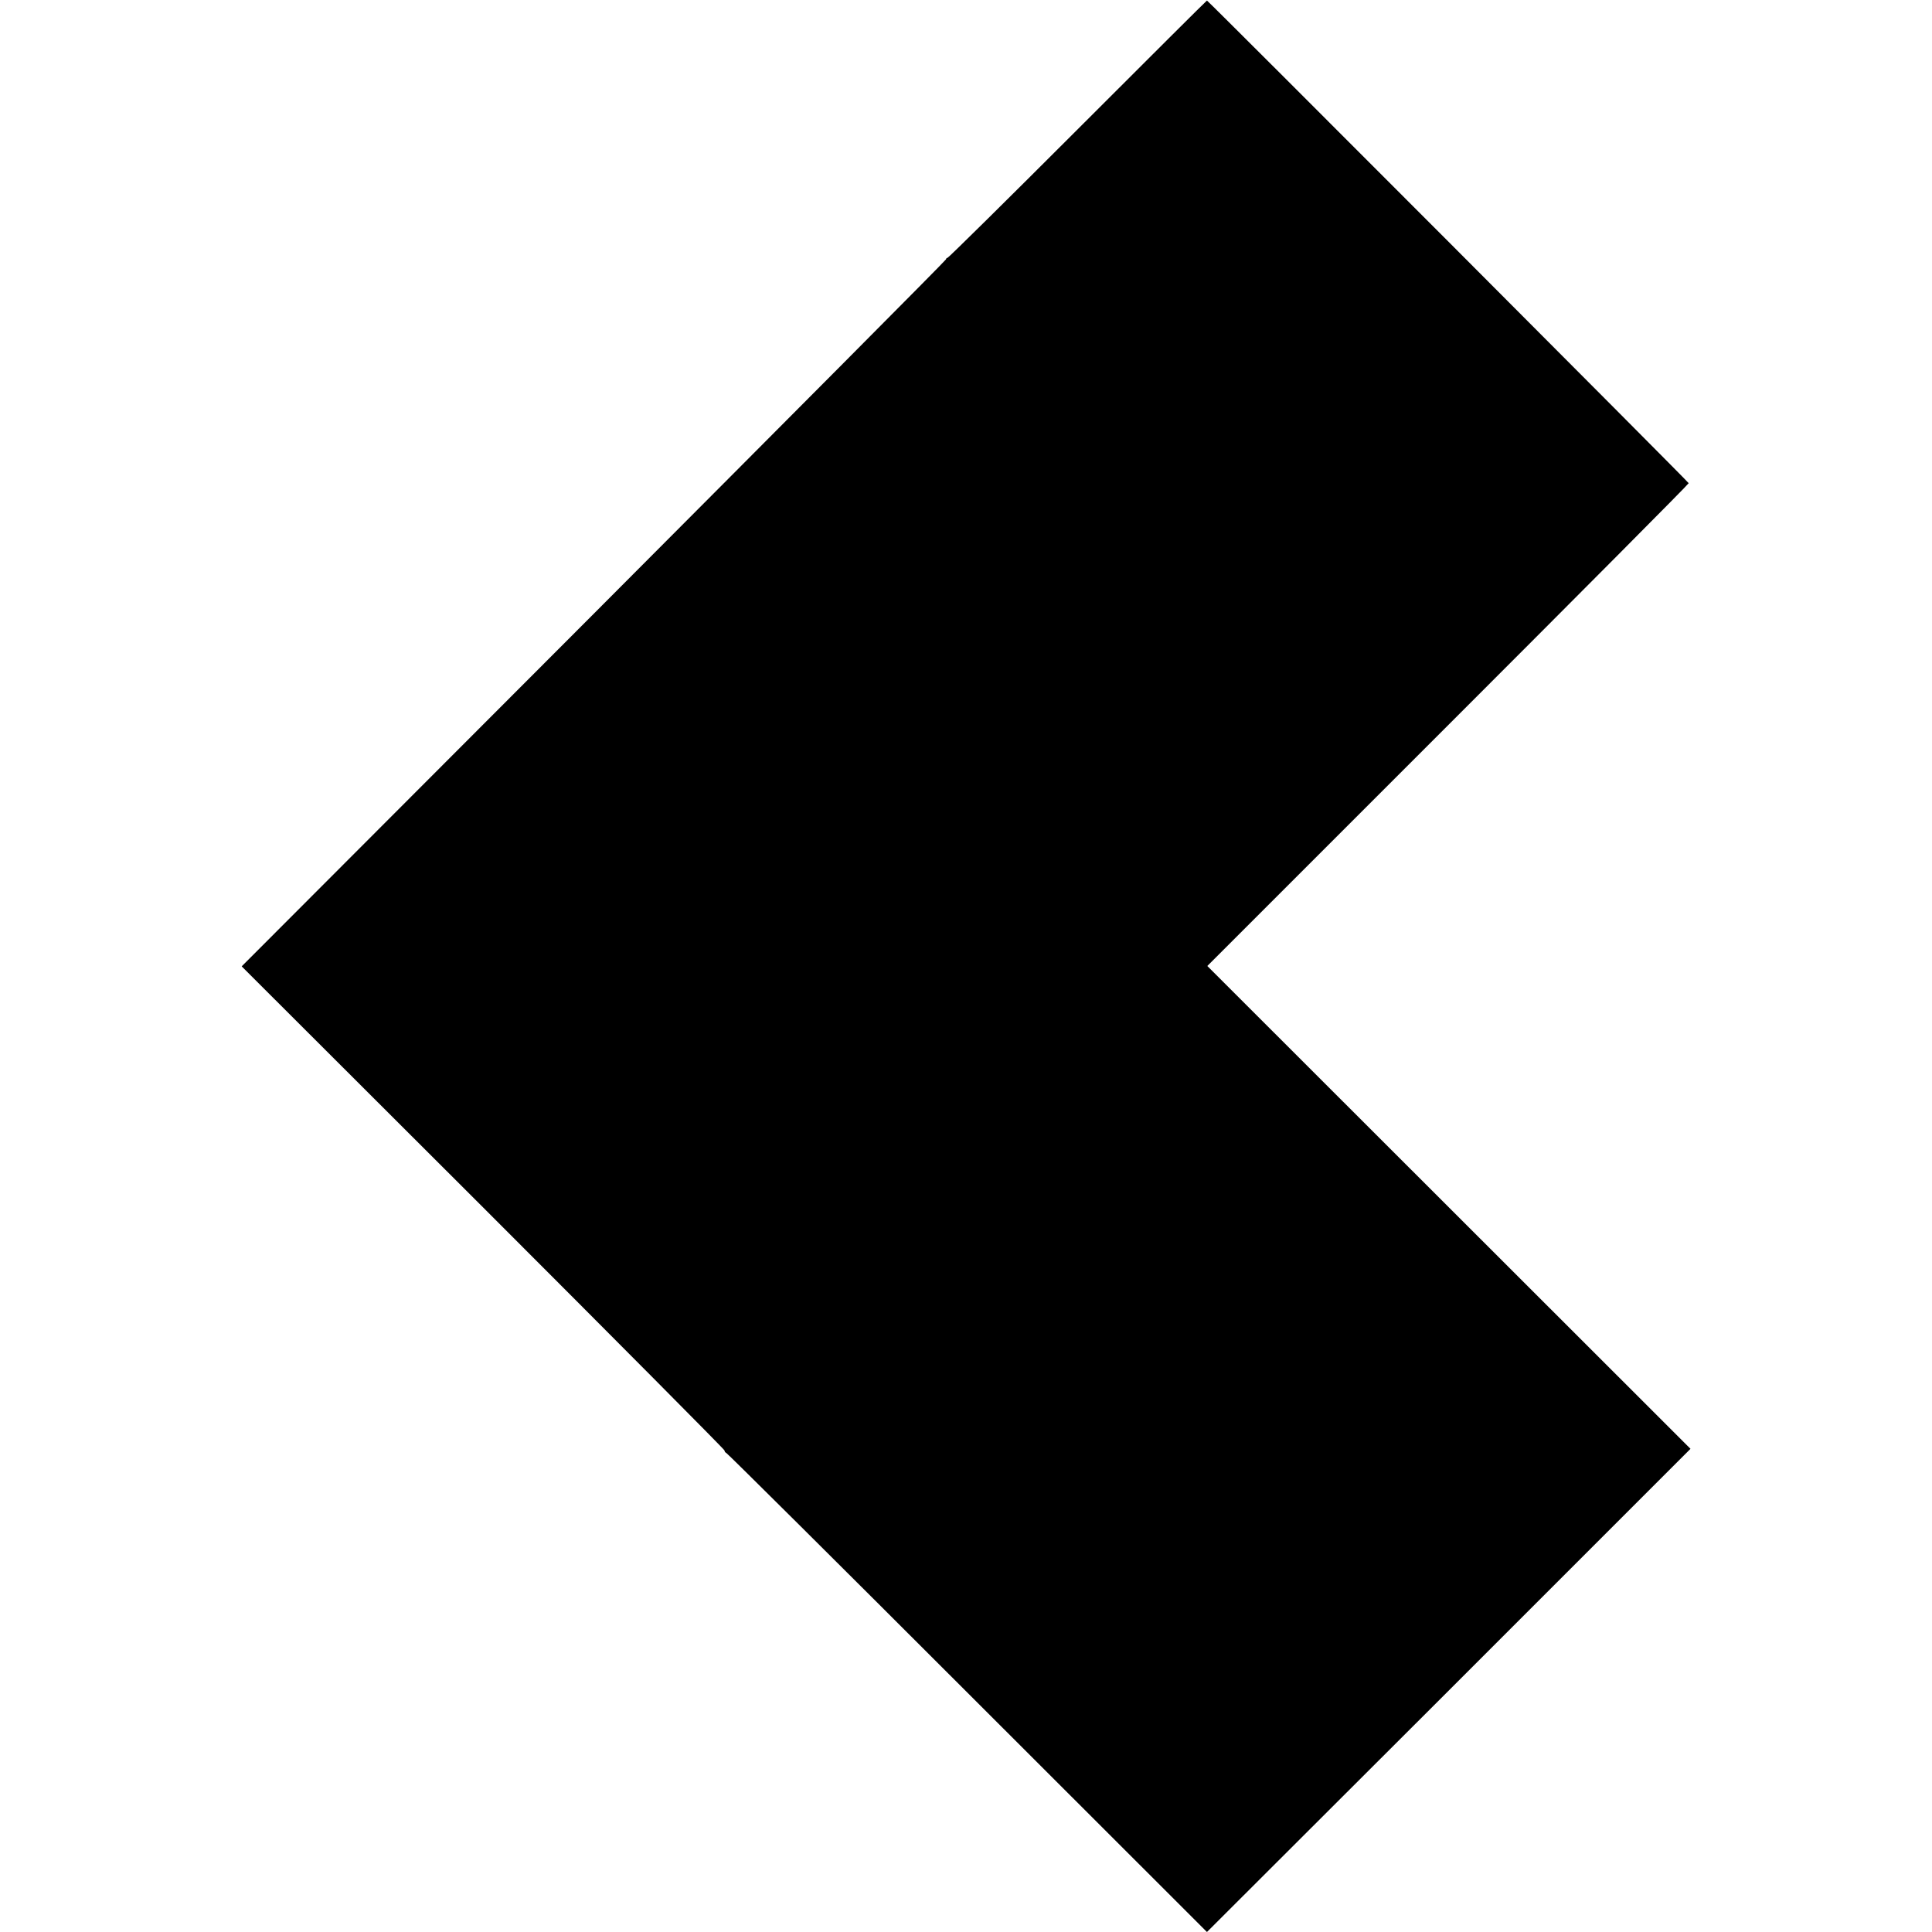 <?xml version="1.0" standalone="no"?>
<!DOCTYPE svg PUBLIC "-//W3C//DTD SVG 20010904//EN"
 "http://www.w3.org/TR/2001/REC-SVG-20010904/DTD/svg10.dtd">
<svg version="1.0" xmlns="http://www.w3.org/2000/svg"
 width="1064pt" height="1064pt" viewBox="0 0 1064 1064"
 preserveAspectRatio="xMidYMid meet">
<g transform="translate(0,1064) scale(0.1,-0.1)"
fill="#000000" stroke="none">
<path d="M5936 9929 c-390 -390 -713 -709 -718 -709 -4 0 -8 -4 -8 -8 0 -5
-873 -882 -1939 -1951 l-1940 -1943 1330 -1328 c731 -731 1329 -1333 1329
-1338 0 -6 5 -12 10 -14 6 -2 604 -596 1329 -1321 l1318 -1317 1332 1330 1331
1331 -1331 1330 -1330 1329 1325 1325 c729 729 1326 1329 1326 1334 0 6 -2629
2640 -2653 2658 -1 1 -321 -318 -711 -708z"/>
</g>
</svg>

